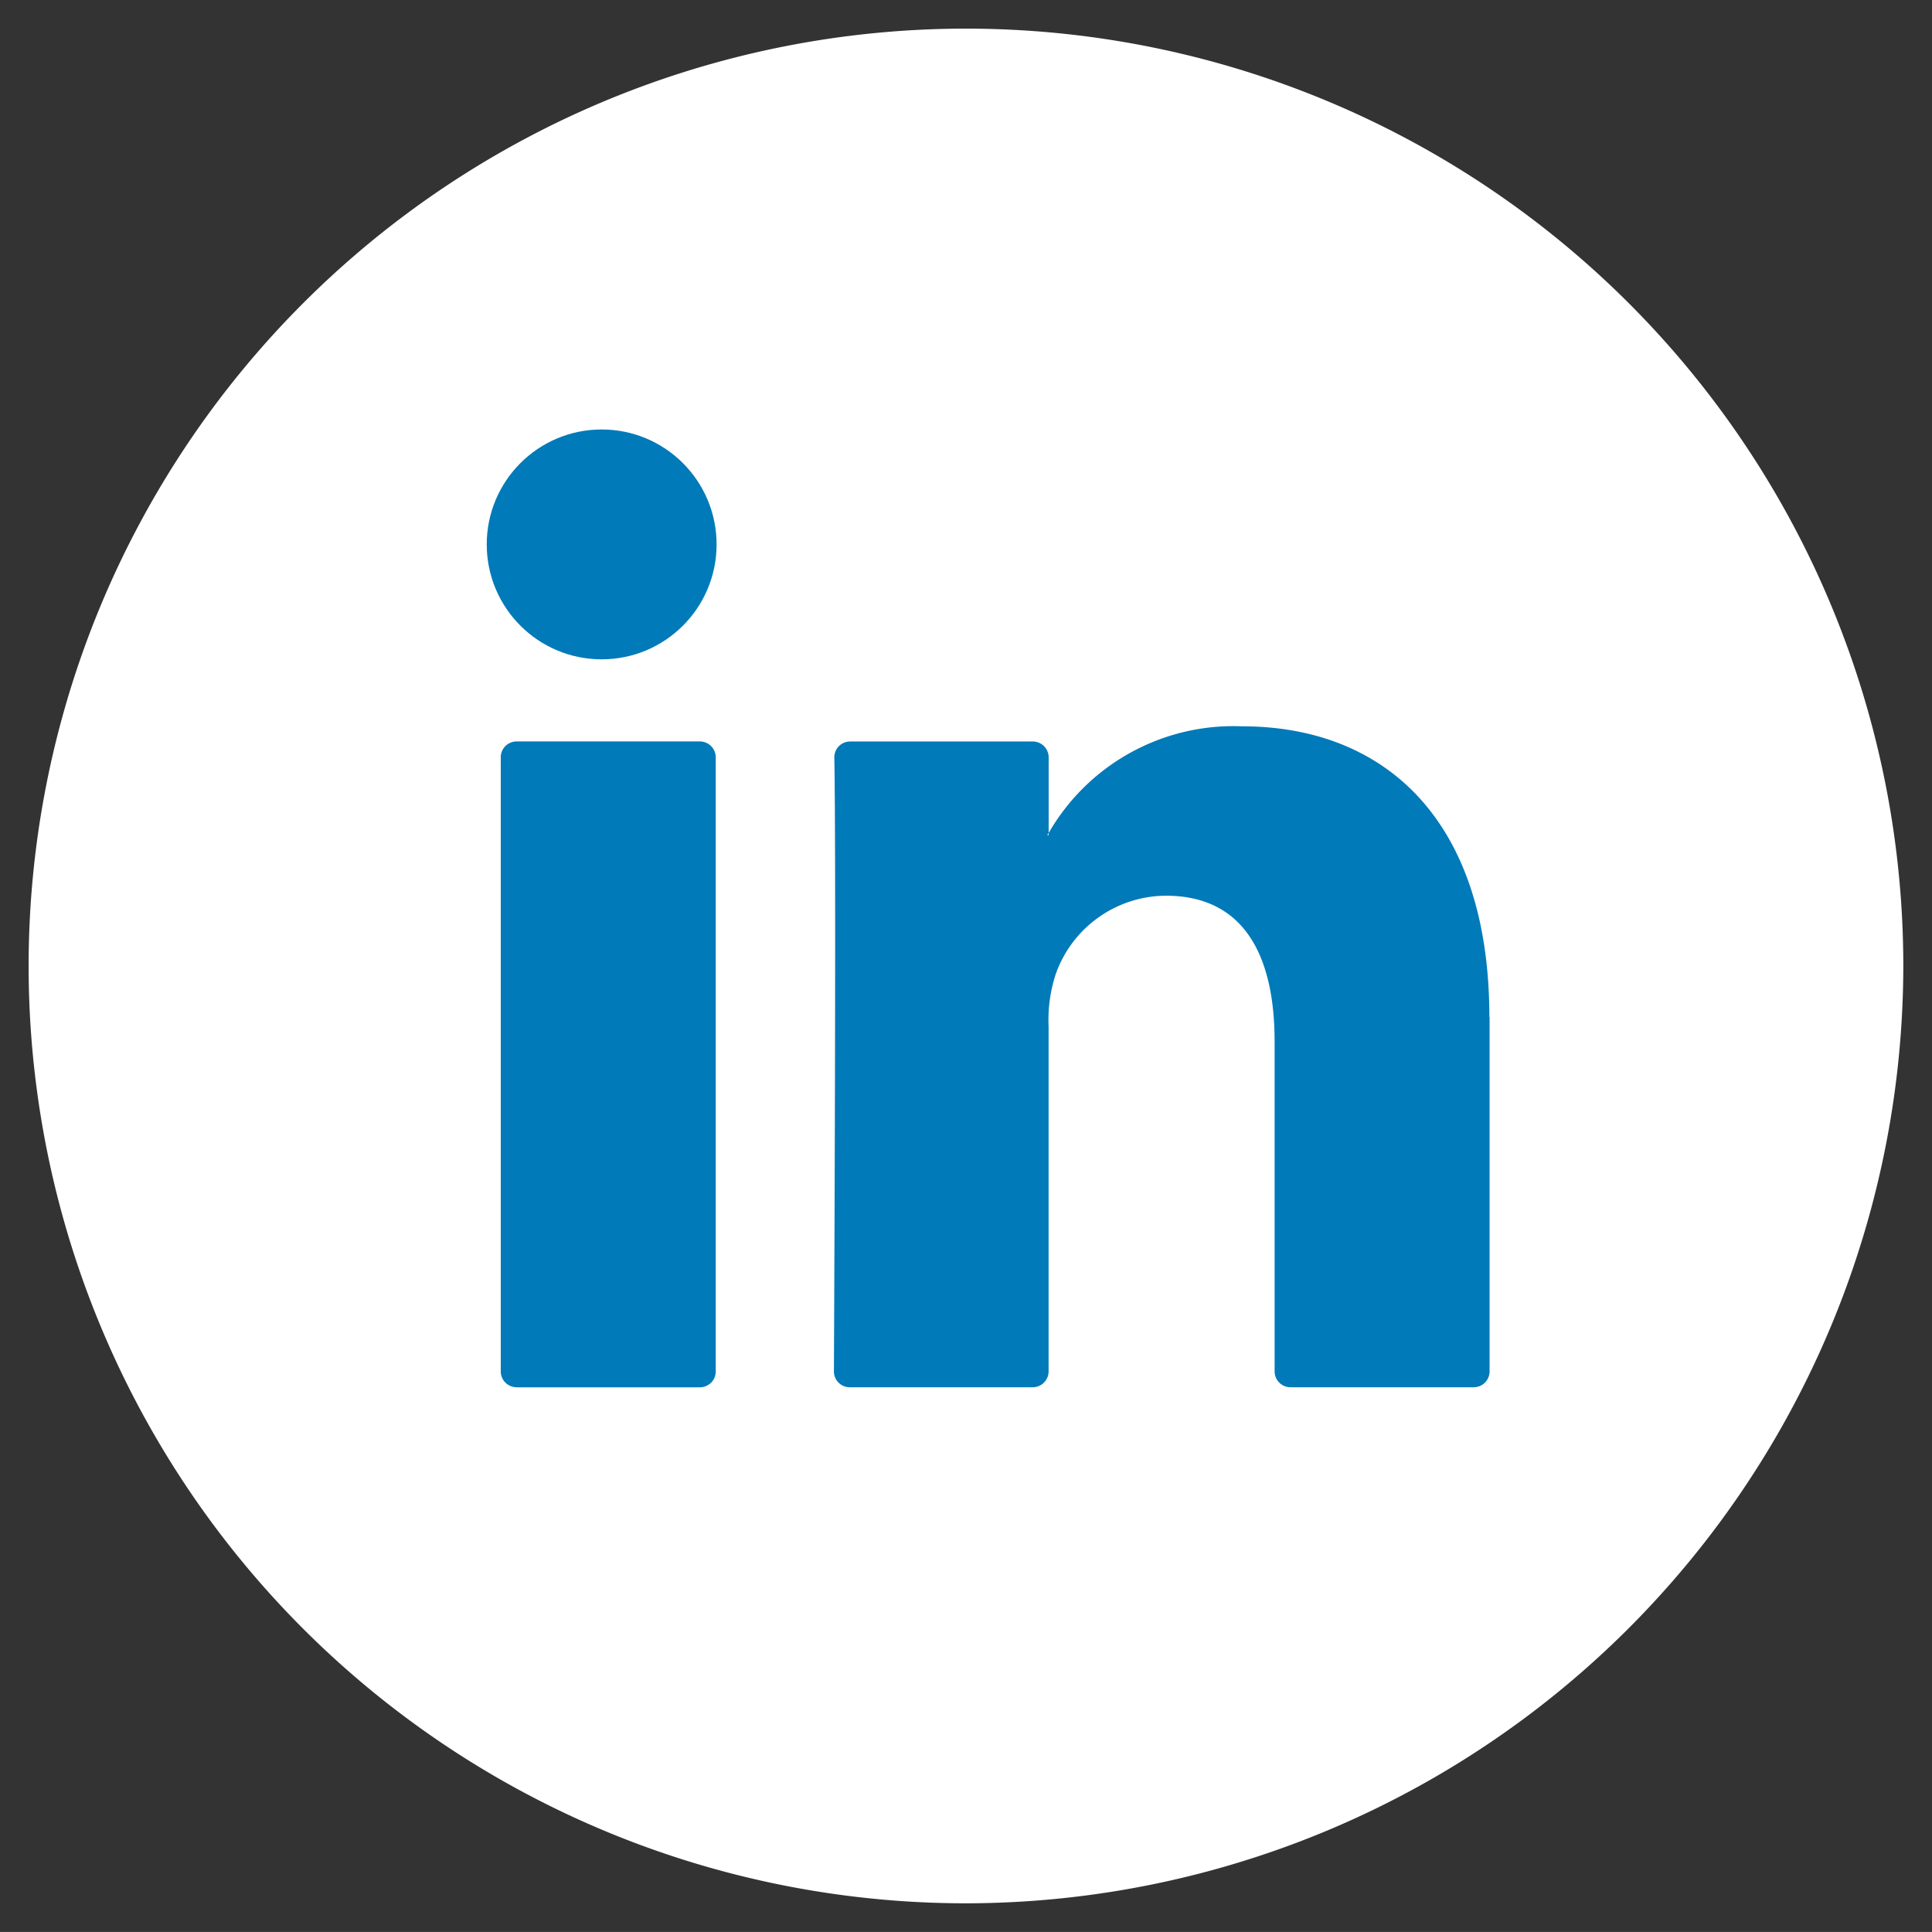 <svg xmlns="http://www.w3.org/2000/svg" width="33.739" height="33.738" viewBox="0 0 33.739 33.738"><rect x="0" y="0" width="33.739" height="33.738" fill="#333333" stroke="none"/><g transform="translate(-7.5 0.5)"><g transform="translate(8 0)"><path d="M147.689,495.035a16.369,16.369,0,1,1,16.369-16.369A16.387,16.387,0,0,1,147.689,495.035Z" transform="translate(-131.32 -462.297)" fill="#fff" stroke="rgba(0,0,0,0)" stroke-miterlimit="10" stroke-width="1"/></g><g transform="translate(-123.806 -528.027)"><g transform="translate(140.051 540.21)"><path d="M162.906,553.5v6.19a.277.277,0,0,1-.277.277h-3.2a.277.277,0,0,1-.277-.277v-5.757c0-1.515-.541-2.55-1.9-2.55a2.051,2.051,0,0,0-1.923,1.371,2.556,2.556,0,0,0-.124.914v6.022a.277.277,0,0,1-.277.277h-3.195a.276.276,0,0,1-.277-.277c.007-1.533.04-8.972.007-10.72a.276.276,0,0,1,.277-.28h3.189a.277.277,0,0,1,.277.277v1.321c-.008.012-.018.025-.025.037h.025v-.037a3.723,3.723,0,0,1,3.38-1.863c2.467,0,4.316,1.612,4.316,5.076Zm-16.991,6.468h3.2a.277.277,0,0,0,.277-.277V548.966a.277.277,0,0,0-.277-.277h-3.2a.277.277,0,0,0-.277.277V559.69A.277.277,0,0,0,145.915,559.967Z" transform="translate(-145.638 -548.424)" fill="#007ab9"/></g><g transform="translate(139.806 535.027)"><circle cx="2.007" cy="2.007" r="2.007" transform="translate(0 0)" fill="#007ab9"/></g></g></g></svg>